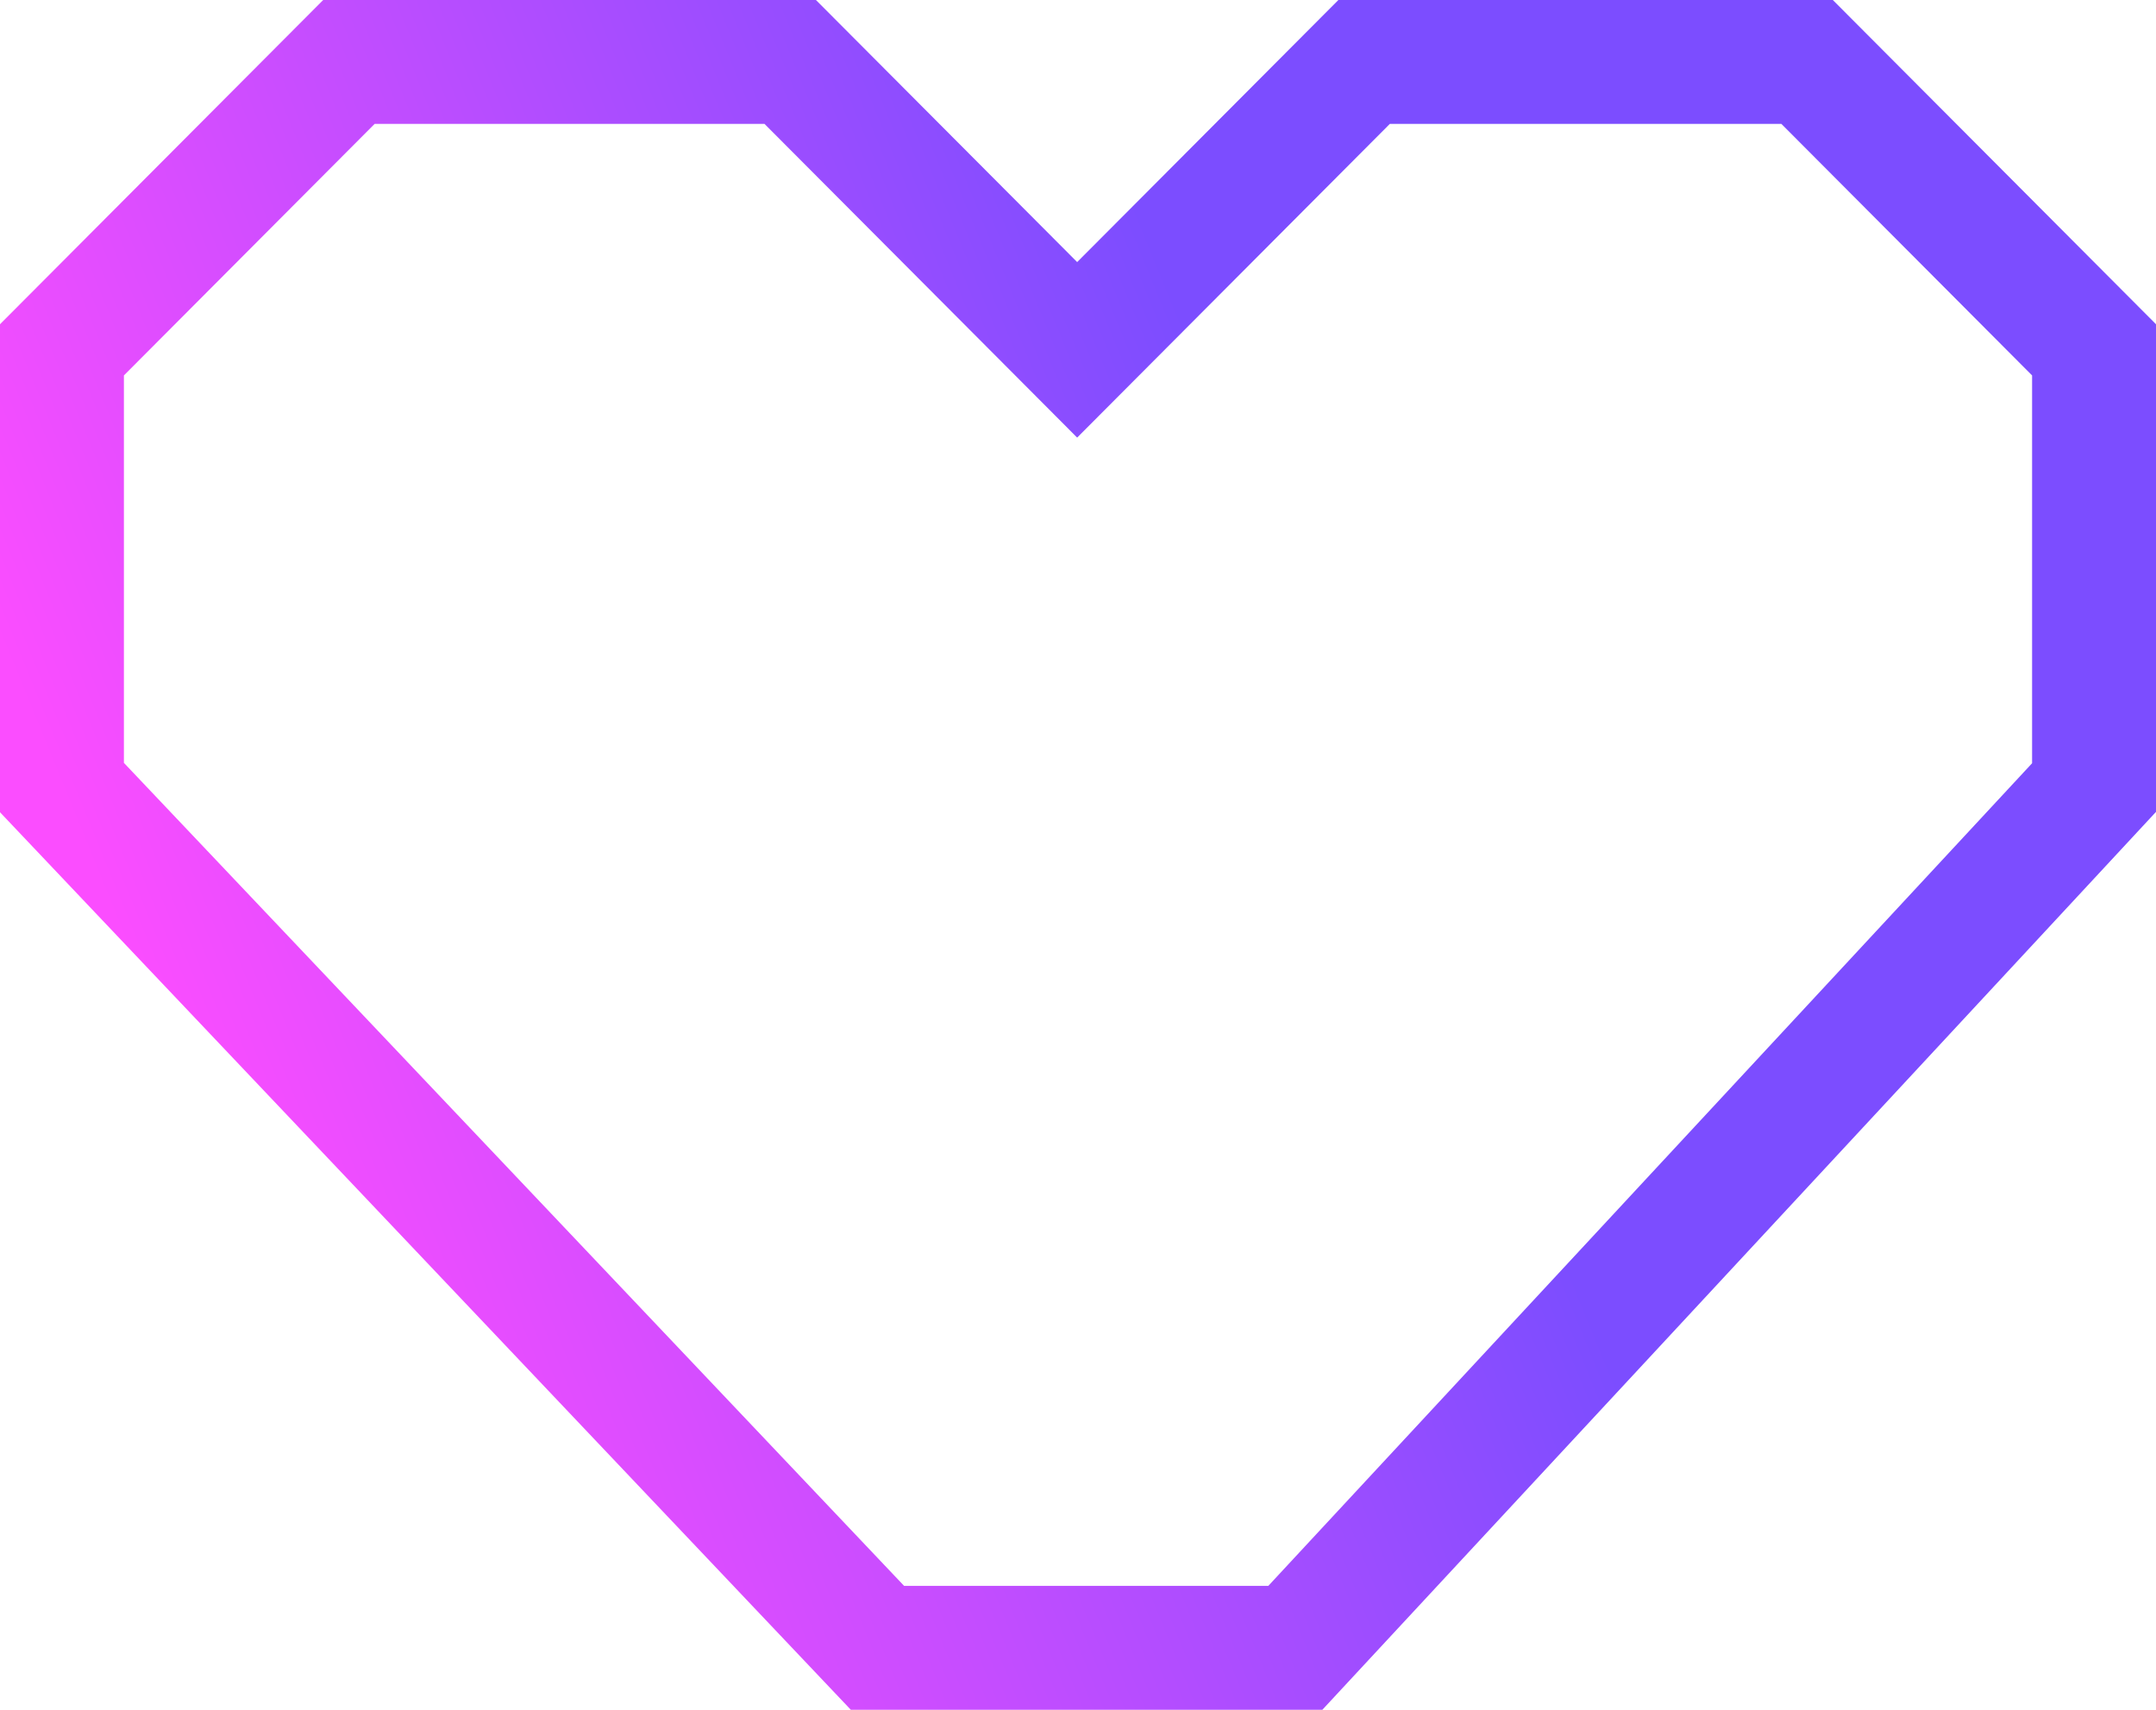 <svg width="174" height="138" viewBox="0 0 174 138" fill="none" xmlns="http://www.w3.org/2000/svg">
<path d="M5 28.236V63.565L70.817 133H104.538L169 63.565V28.236L145.842 5H110.09L86.932 28.236L63.775 5H28.158L5 28.236Z" stroke="url(#paint0_linear_1492_66364)" stroke-width="10"/>
<defs>
<linearGradient id="paint0_linear_1492_66364" x1="87" y1="5" x2="-3.936" y2="42.158" gradientUnits="userSpaceOnUse">
<stop stop-color="#7C4DFF"/>
<stop offset="0" stop-color="#7C4DFF"/>
<stop offset="1" stop-color="#FB4DFF"/>
</linearGradient>
</defs>
</svg>

